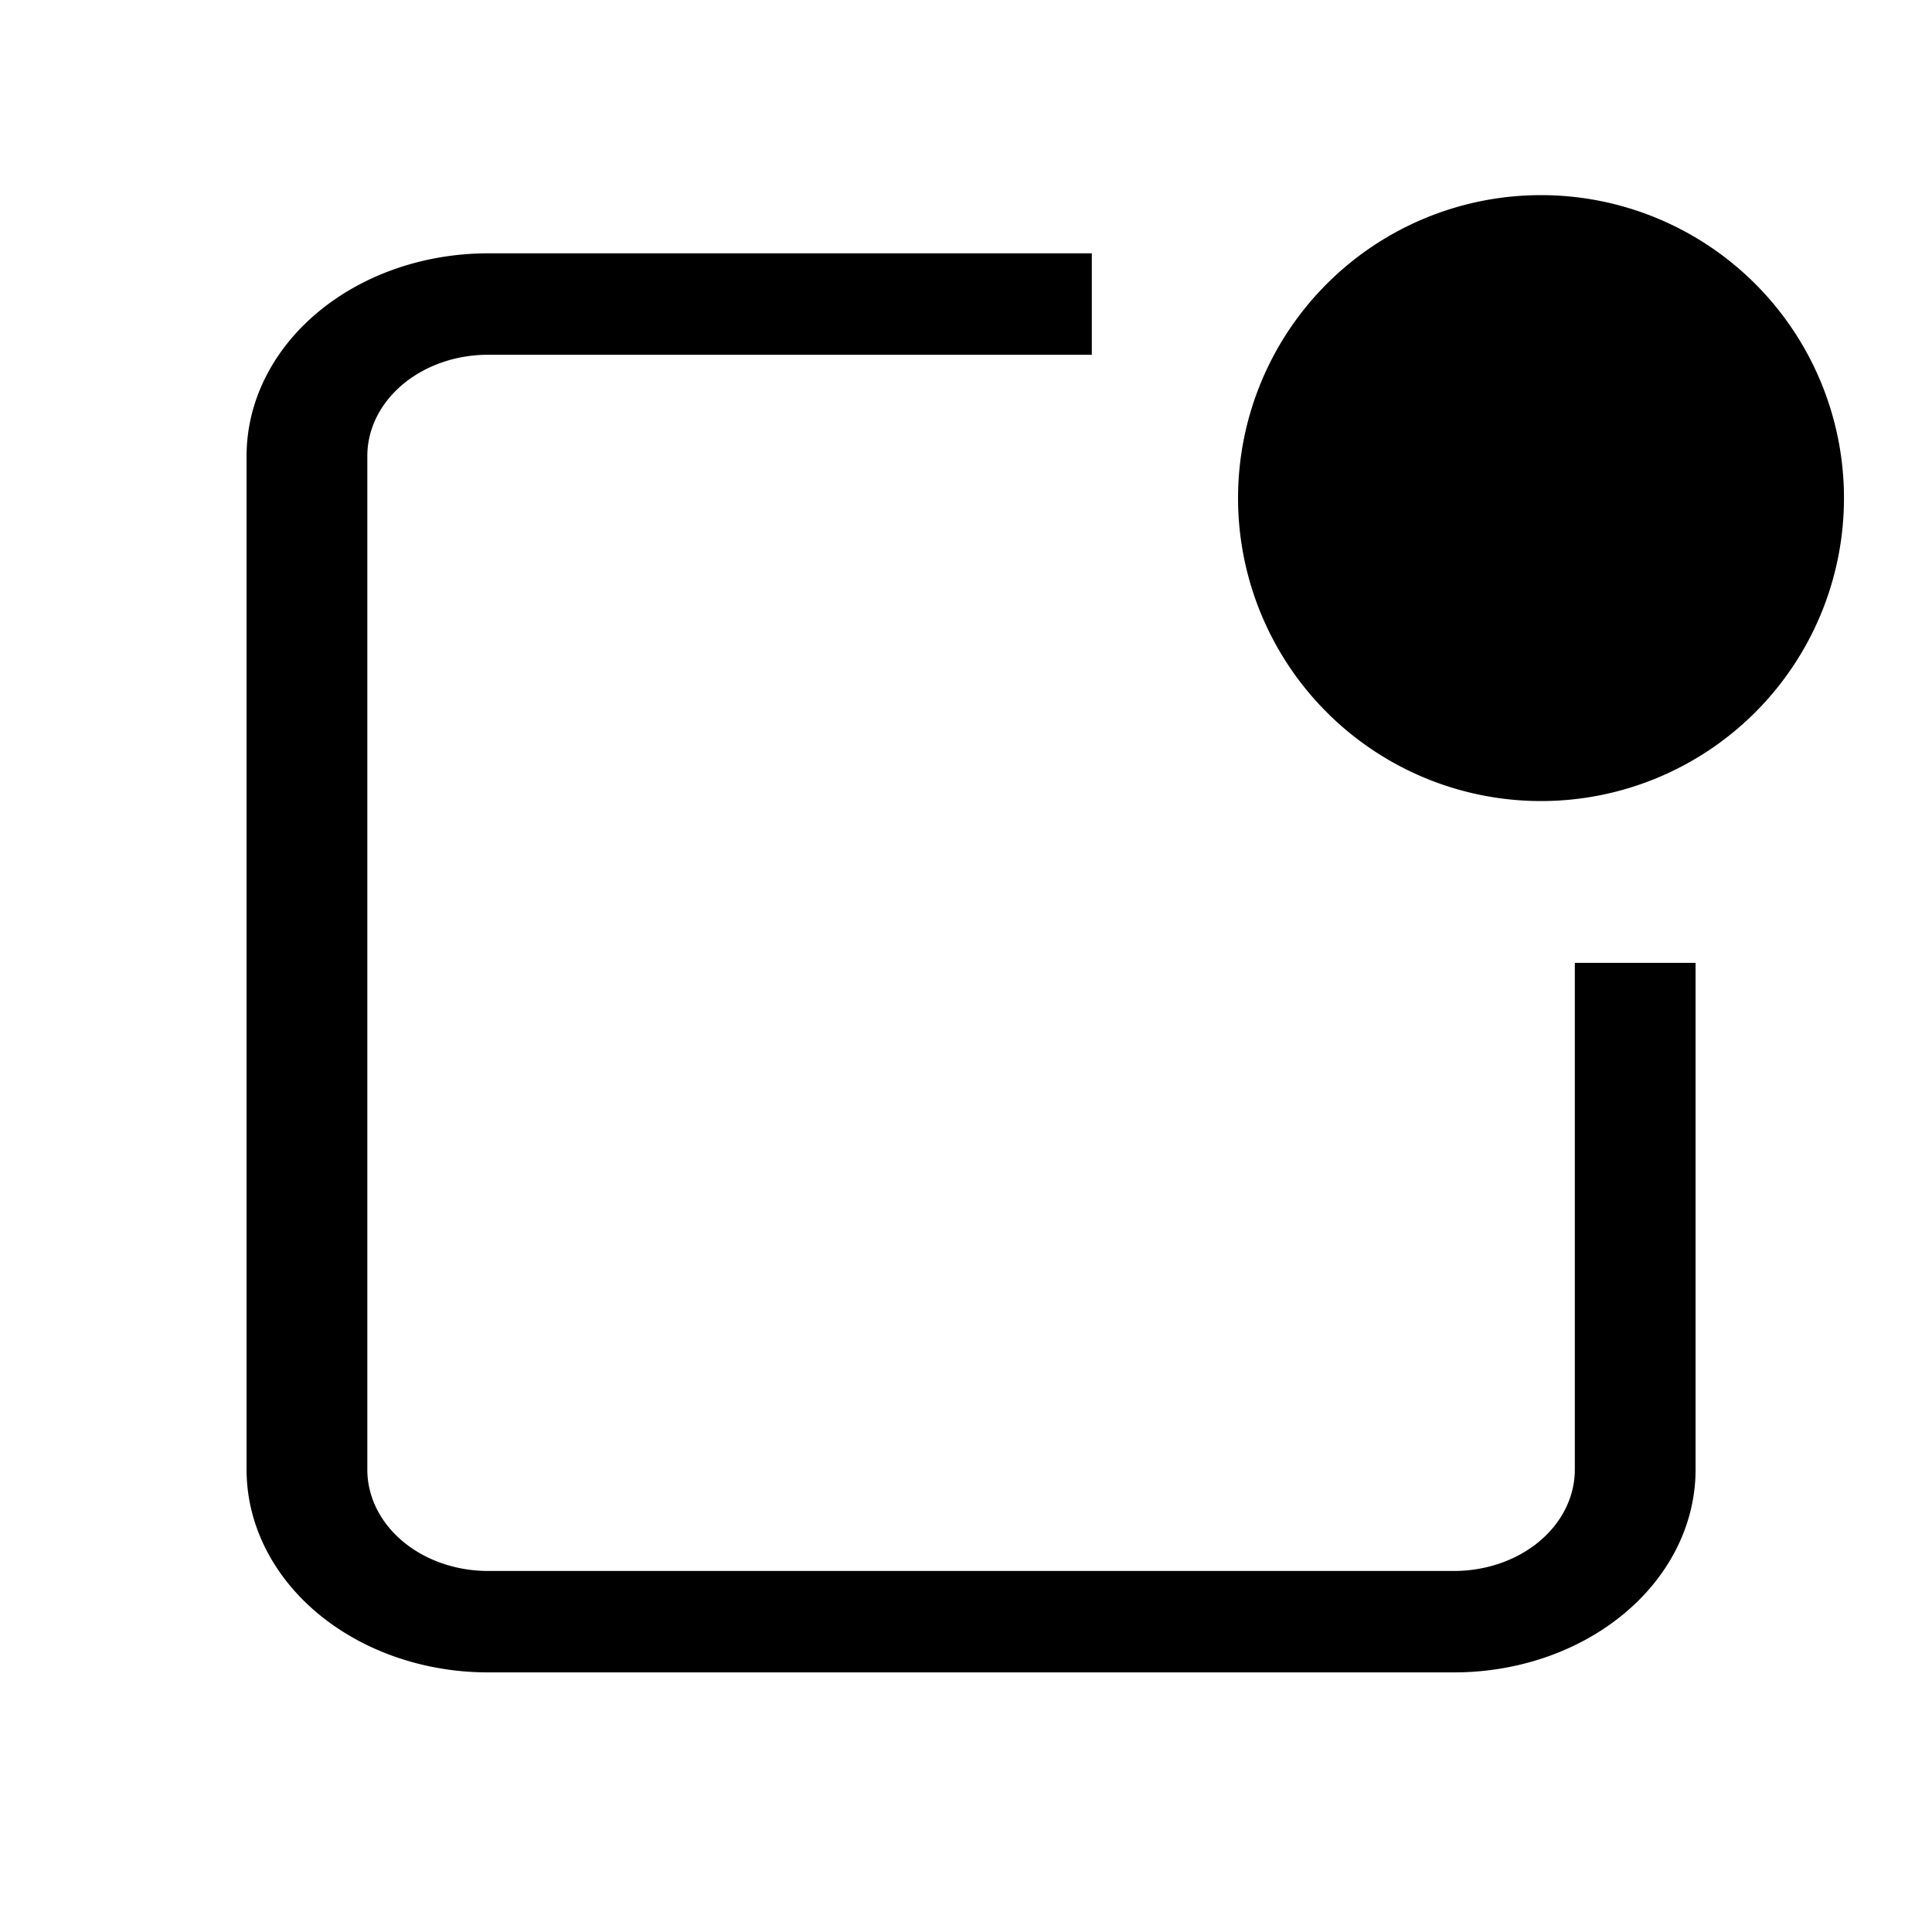 <svg class="bi bi-x-square-fill" width="1em" height="1em" viewBox="0 0 16 16" fill="currentColor" xmlns="http://www.w3.org/2000/svg">
  <path d="m9.042,2.098l-5,0a2,1.679 0 0 0 -2,1.679l0,8.394a2,1.679 0 0 0 2,1.679l8,0a2,1.679 0 0 0 2,-1.679l0,-4.197l-1,0l0,4.197a1,0.839 0 0 1 -1,0.839l-8,0a1,0.839 0 0 1 -1,-0.839l0,-8.394a1,0.839 0 0 1 1,-0.839l5,0l0,-0.839l0,0z" id="svg_1" fill="black"/>
  <path d="m15.271,4.125a2.509,2.509 0 1 1 -5.018,0a2.509,2.509 0 0 1 5.018,0z" id="svg_2" fill="black"/>
</svg>